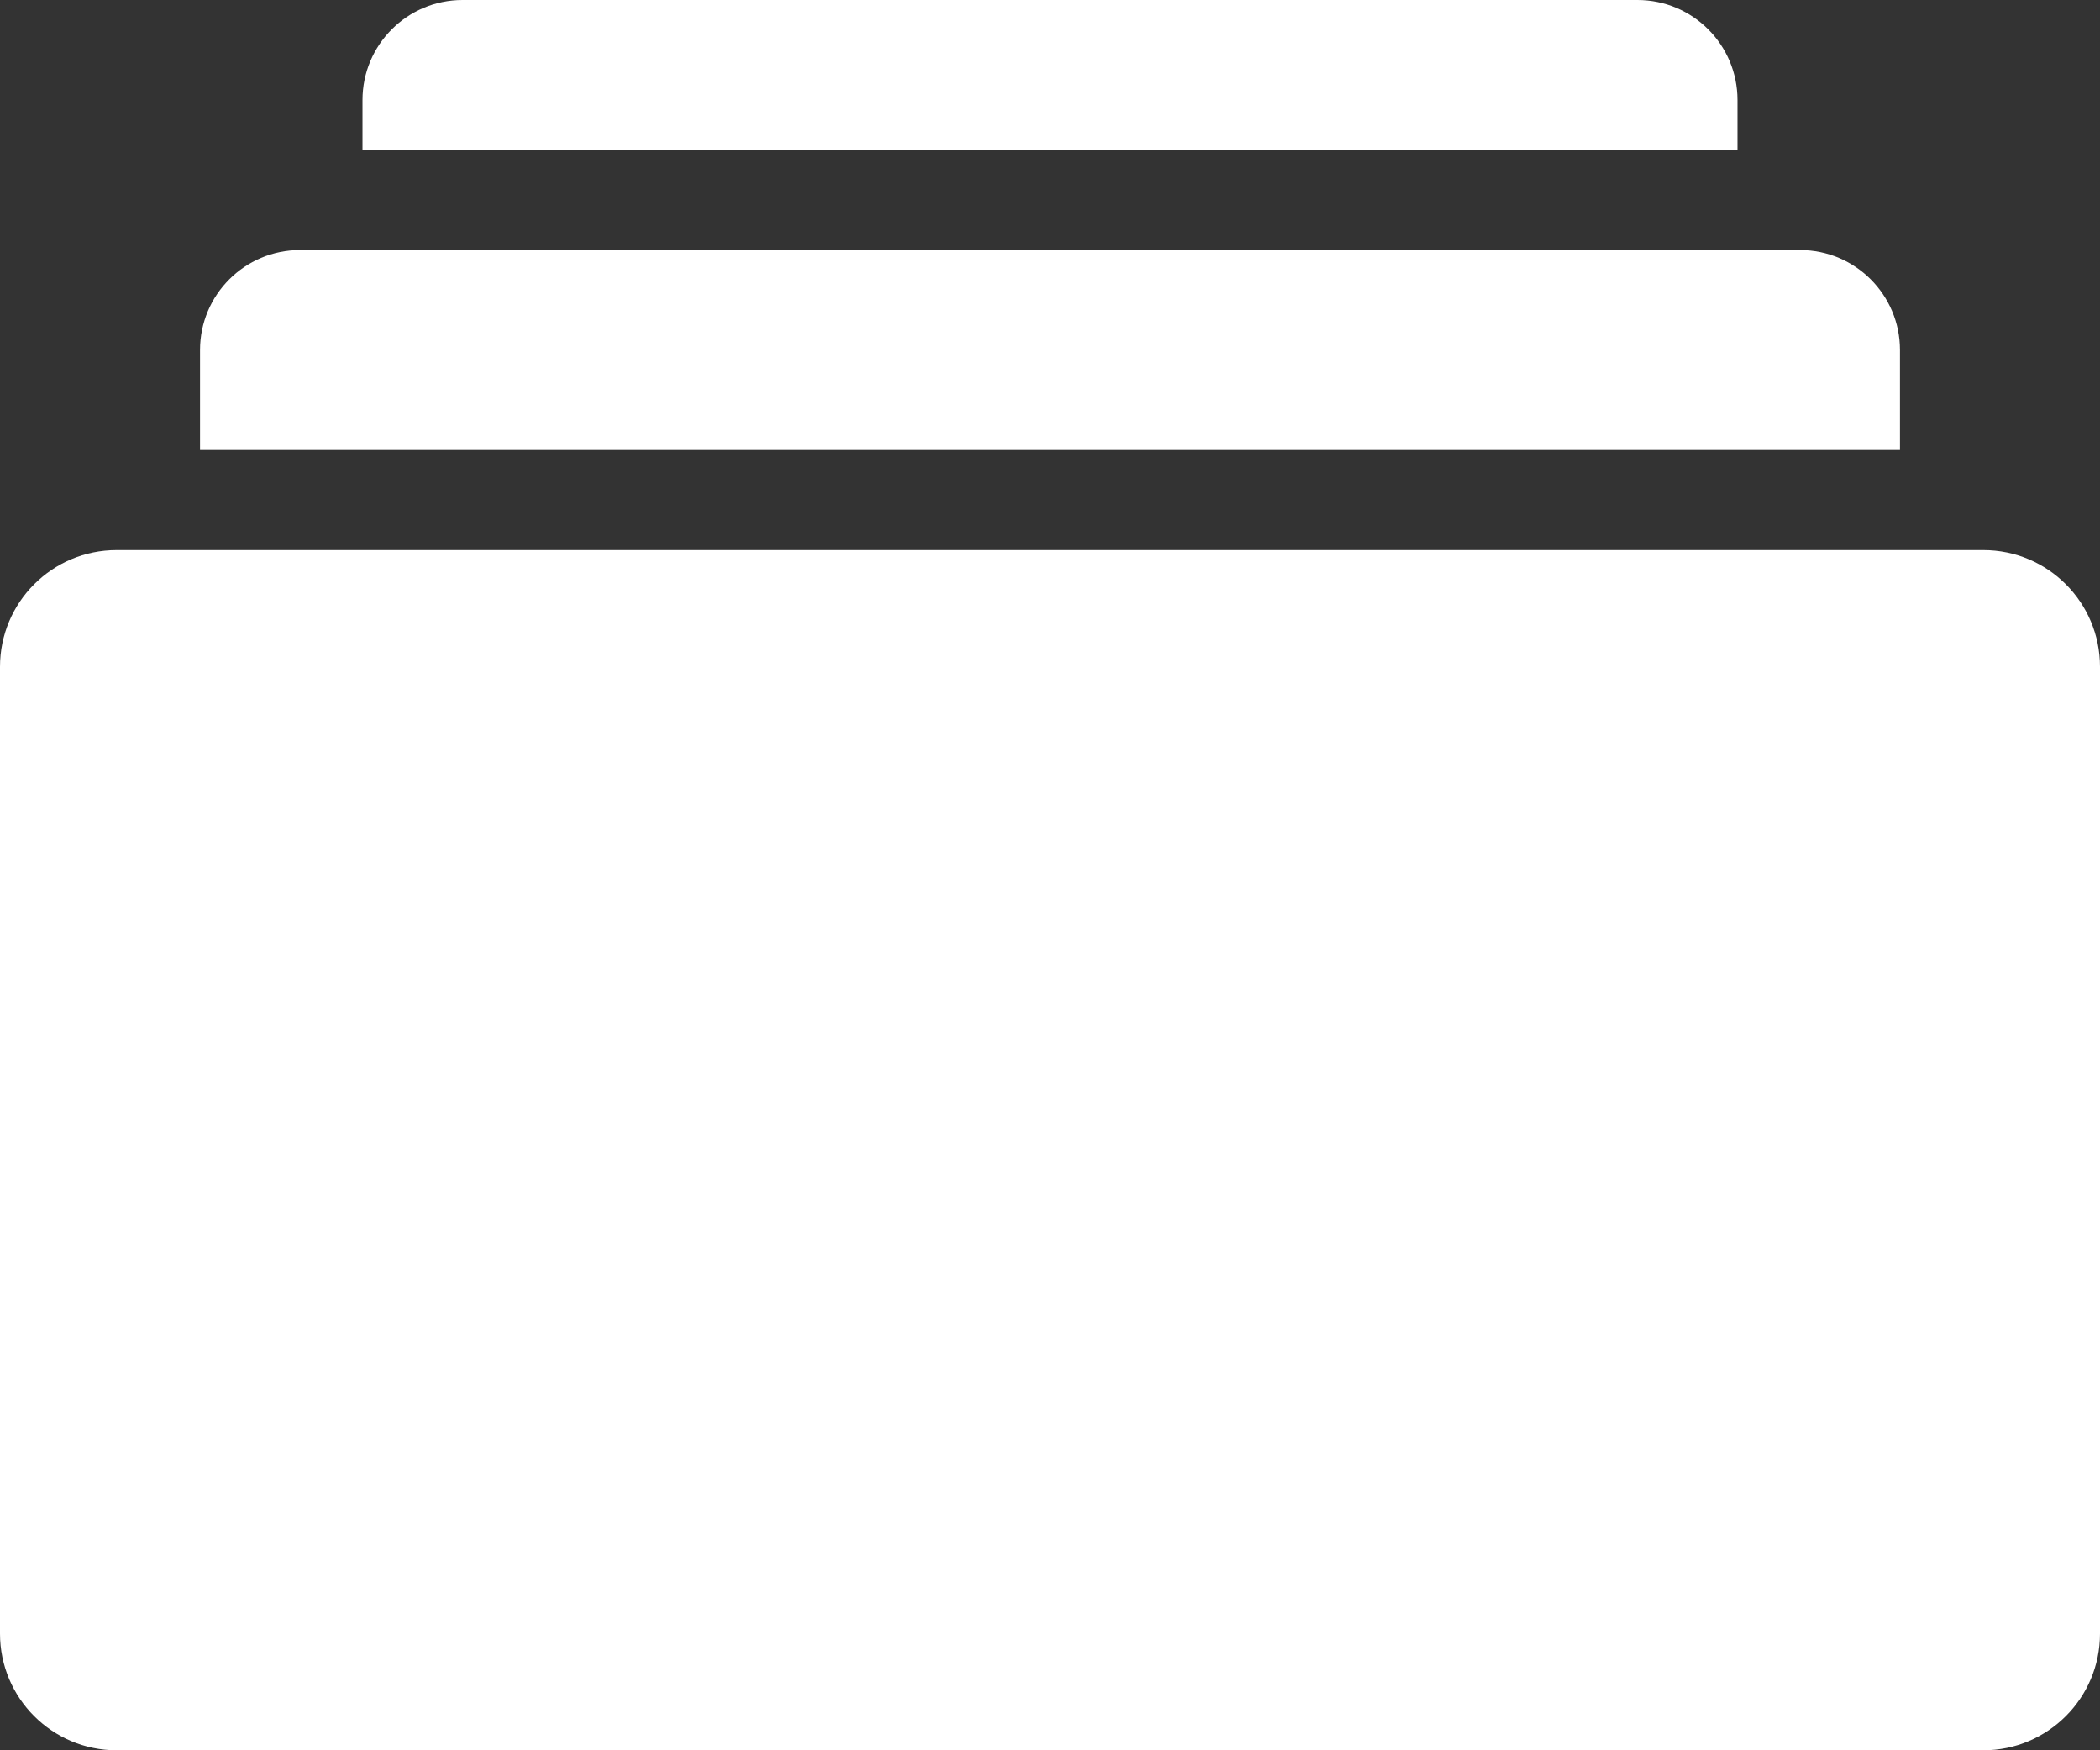 <svg xmlns="http://www.w3.org/2000/svg" xmlns:xlink="http://www.w3.org/1999/xlink" preserveAspectRatio="xMidYMid" width="36" height="30" viewBox="0 0 36 30">
  <rect x="0" y="0" width="36" height="30" fill="#333333" stroke="none"/>
  <defs>
    <style>
      .cls-1 {
        fill: #fff;
        fill-rule: evenodd;
      }
    </style>
  </defs>
  <path d="M34.000,30.000 L2.000,30.000 C0.895,30.000 -0.000,29.105 -0.000,28.000 L-0.000,11.429 C-0.000,10.324 0.895,9.429 2.000,9.429 L34.000,9.429 C35.105,9.429 36.000,10.324 36.000,11.429 L36.000,28.000 C36.000,29.105 35.105,30.000 34.000,30.000 ZM3.429,6.000 C3.429,5.053 4.196,4.286 5.143,4.286 L30.857,4.286 C31.804,4.286 32.571,5.053 32.571,6.000 L32.571,7.714 L3.429,7.714 L3.429,6.000 ZM6.214,1.714 C6.214,0.768 6.982,0.000 7.929,0.000 L28.071,0.000 C29.018,0.000 29.786,0.768 29.786,1.714 L29.786,2.571 L6.214,2.571 L6.214,1.714 Z" class="cls-1"/>
</svg>
